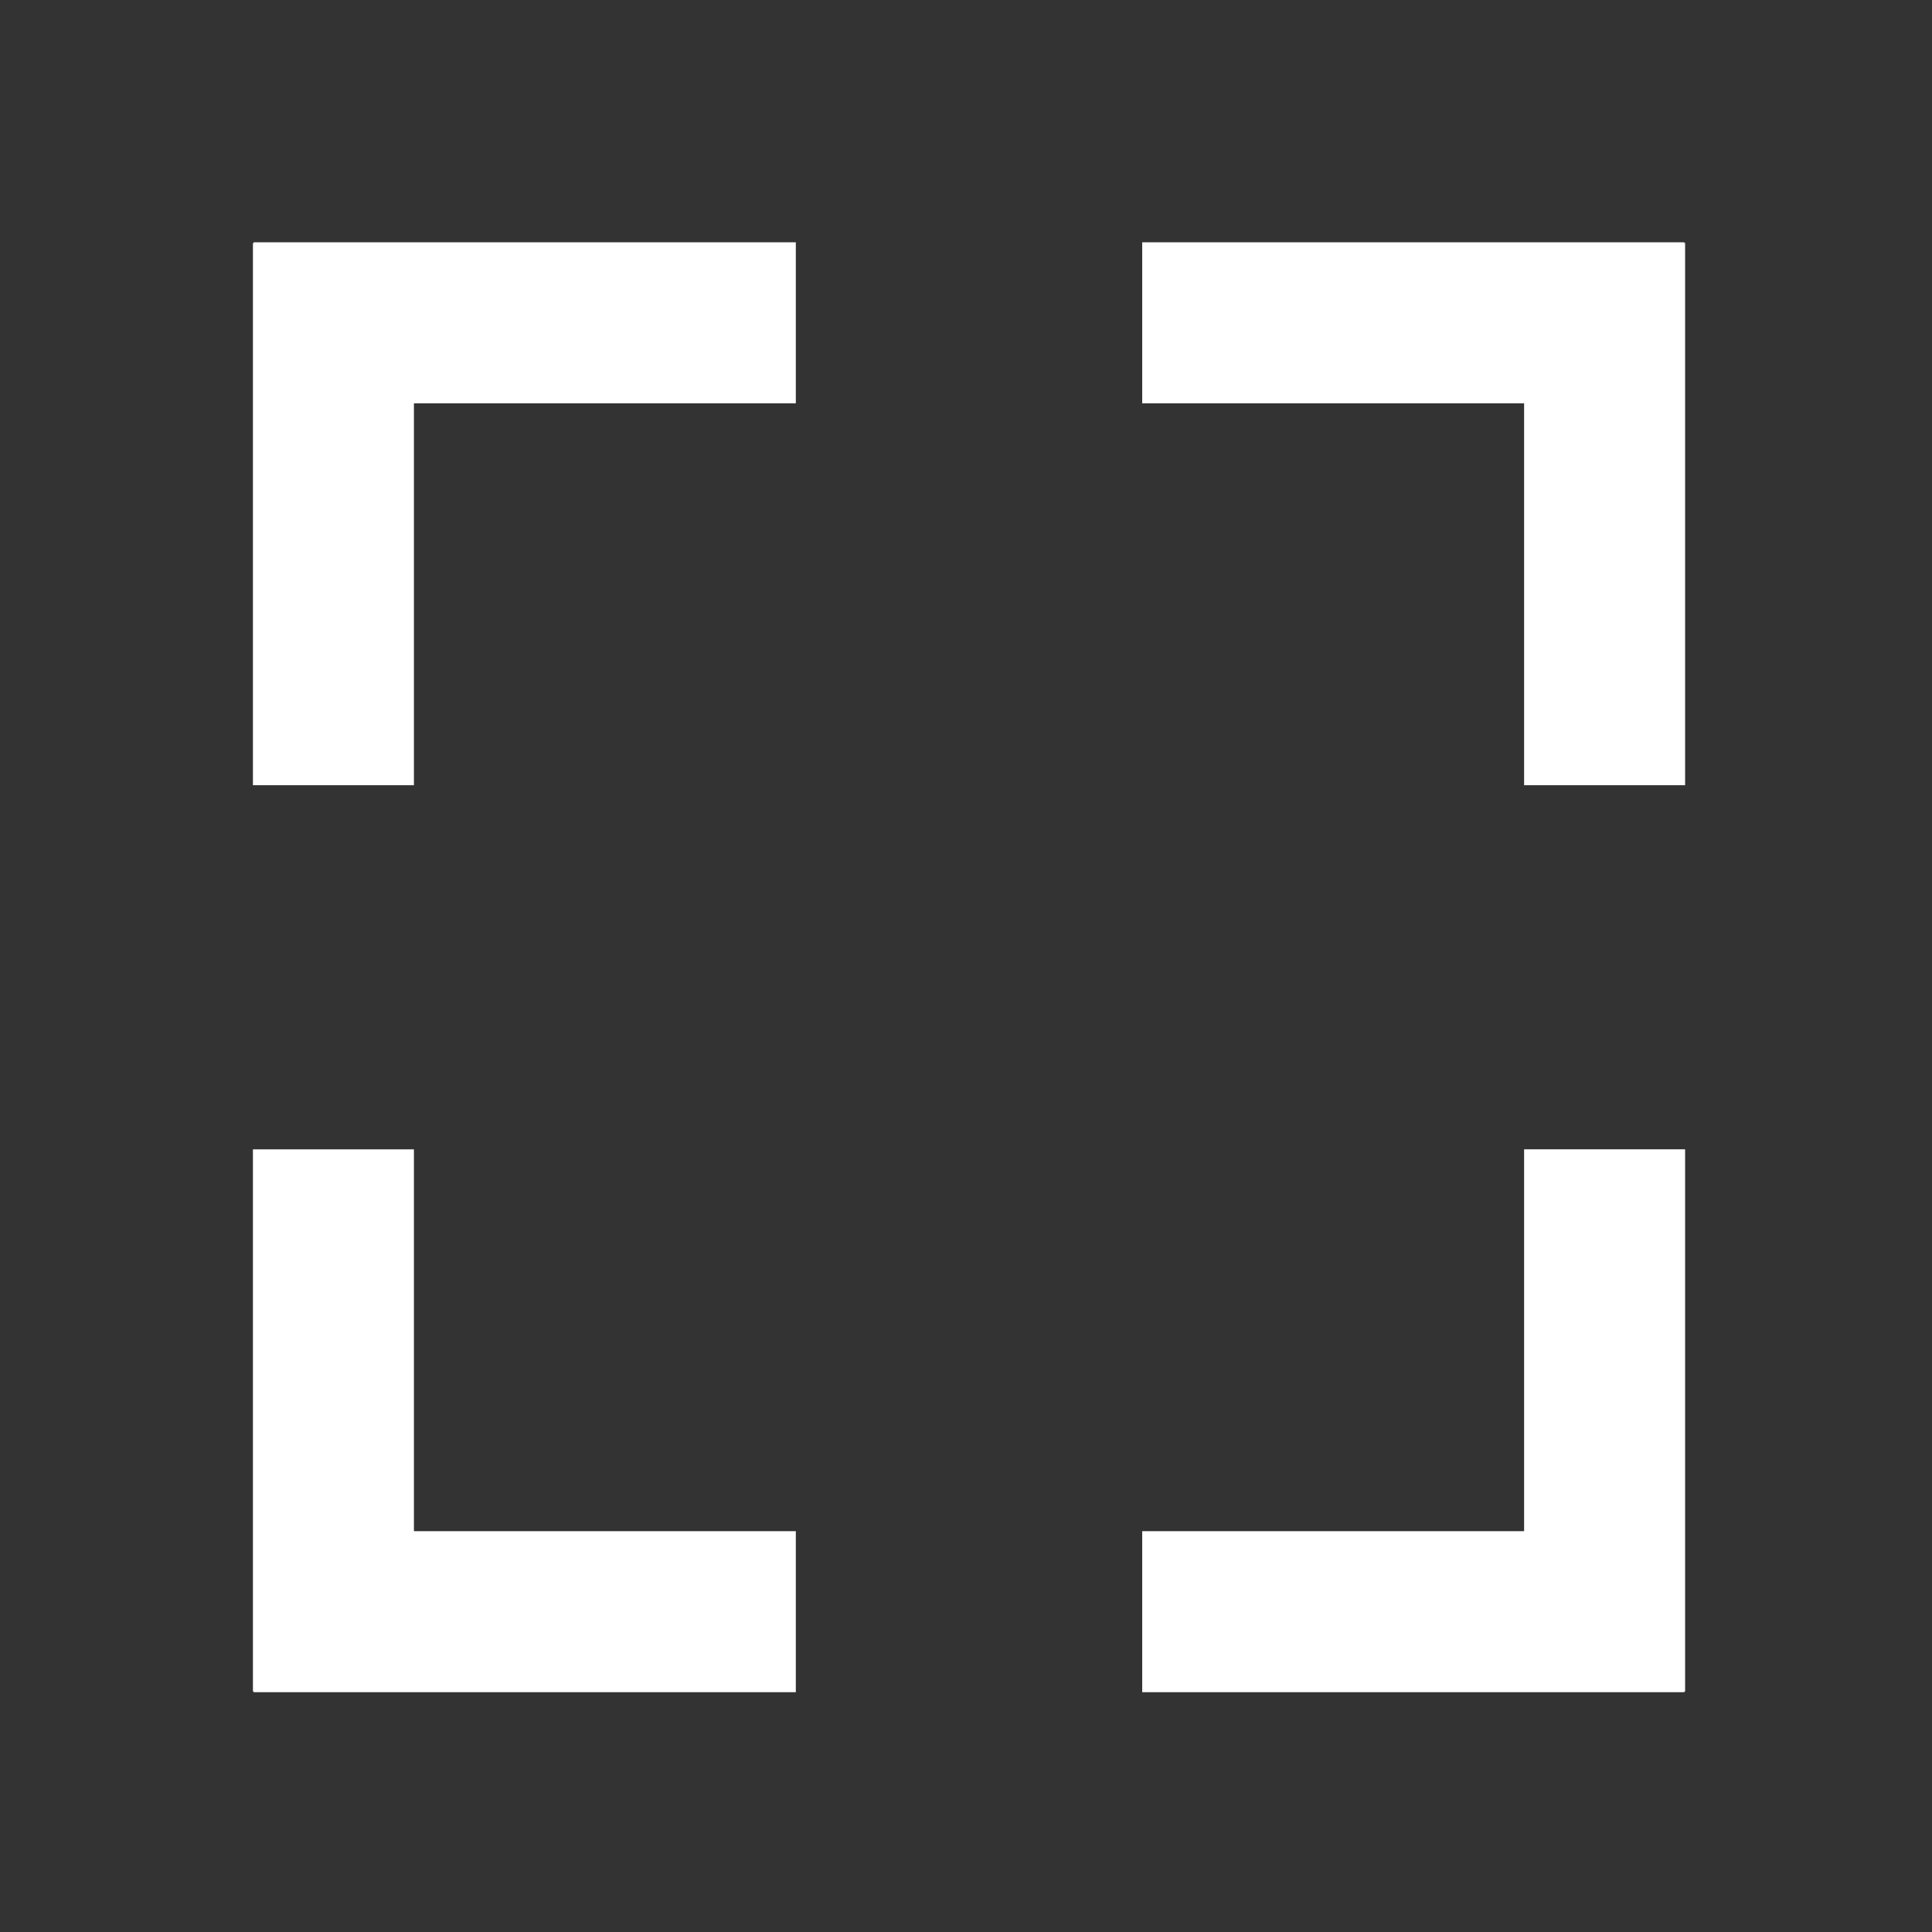 <svg width="24" height="24" xmlns="http://www.w3.org/2000/svg">
 <rect width="100%" height="100%" fill="#333333" stroke="none"/>
 <g>
  <line stroke="#fff" stroke-linecap="null" stroke-linejoin="null" id="svg_1" y2="4.01" x2="9.886" y1="4.01" x1="3.151"  stroke-width="2" />
  <line transform="rotate(90 4.142,6.387) " stroke="#fff" stroke-linecap="null" stroke-linejoin="null" id="svg_2" y2="6.387" x2="7.509" y1="6.387" x1="0.775" stroke-width="2" />
  <line stroke="#fff" stroke-linecap="null" stroke-linejoin="null" id="svg_5" y2="4.01" x2="20.924" y1="4.01" x1="14.189"  stroke-width="2" />
  <line transform="rotate(90 19.933,6.387) " stroke="#fff" stroke-linecap="null" stroke-linejoin="null" id="svg_6" y2="6.387" x2="23.3" y1="6.387" x1="16.565" stroke-width="2"/>
  <line stroke="#fff" stroke-linecap="null" stroke-linejoin="null" id="svg_7" y2="20.021" x2="9.886" y1="20.021" x1="3.151"  stroke-width="2" />
  <line transform="rotate(90 4.142,17.645) " stroke="#fff" stroke-linecap="null" stroke-linejoin="null" id="svg_8" y2="17.645" x2="7.509" y1="17.645" x1="0.775" stroke-width="2" />
  <line stroke="#fff" stroke-linecap="null" stroke-linejoin="null" id="svg_9" y2="20.021" x2="20.924" y1="20.021" x1="14.189"  stroke-width="2" />
  <line transform="rotate(90 19.933,17.645) " stroke="#fff" stroke-linecap="null" stroke-linejoin="null" id="svg_10" y2="17.645" x2="23.3" y1="17.645" x1="16.565" stroke-width="2" />
 </g>
</svg>